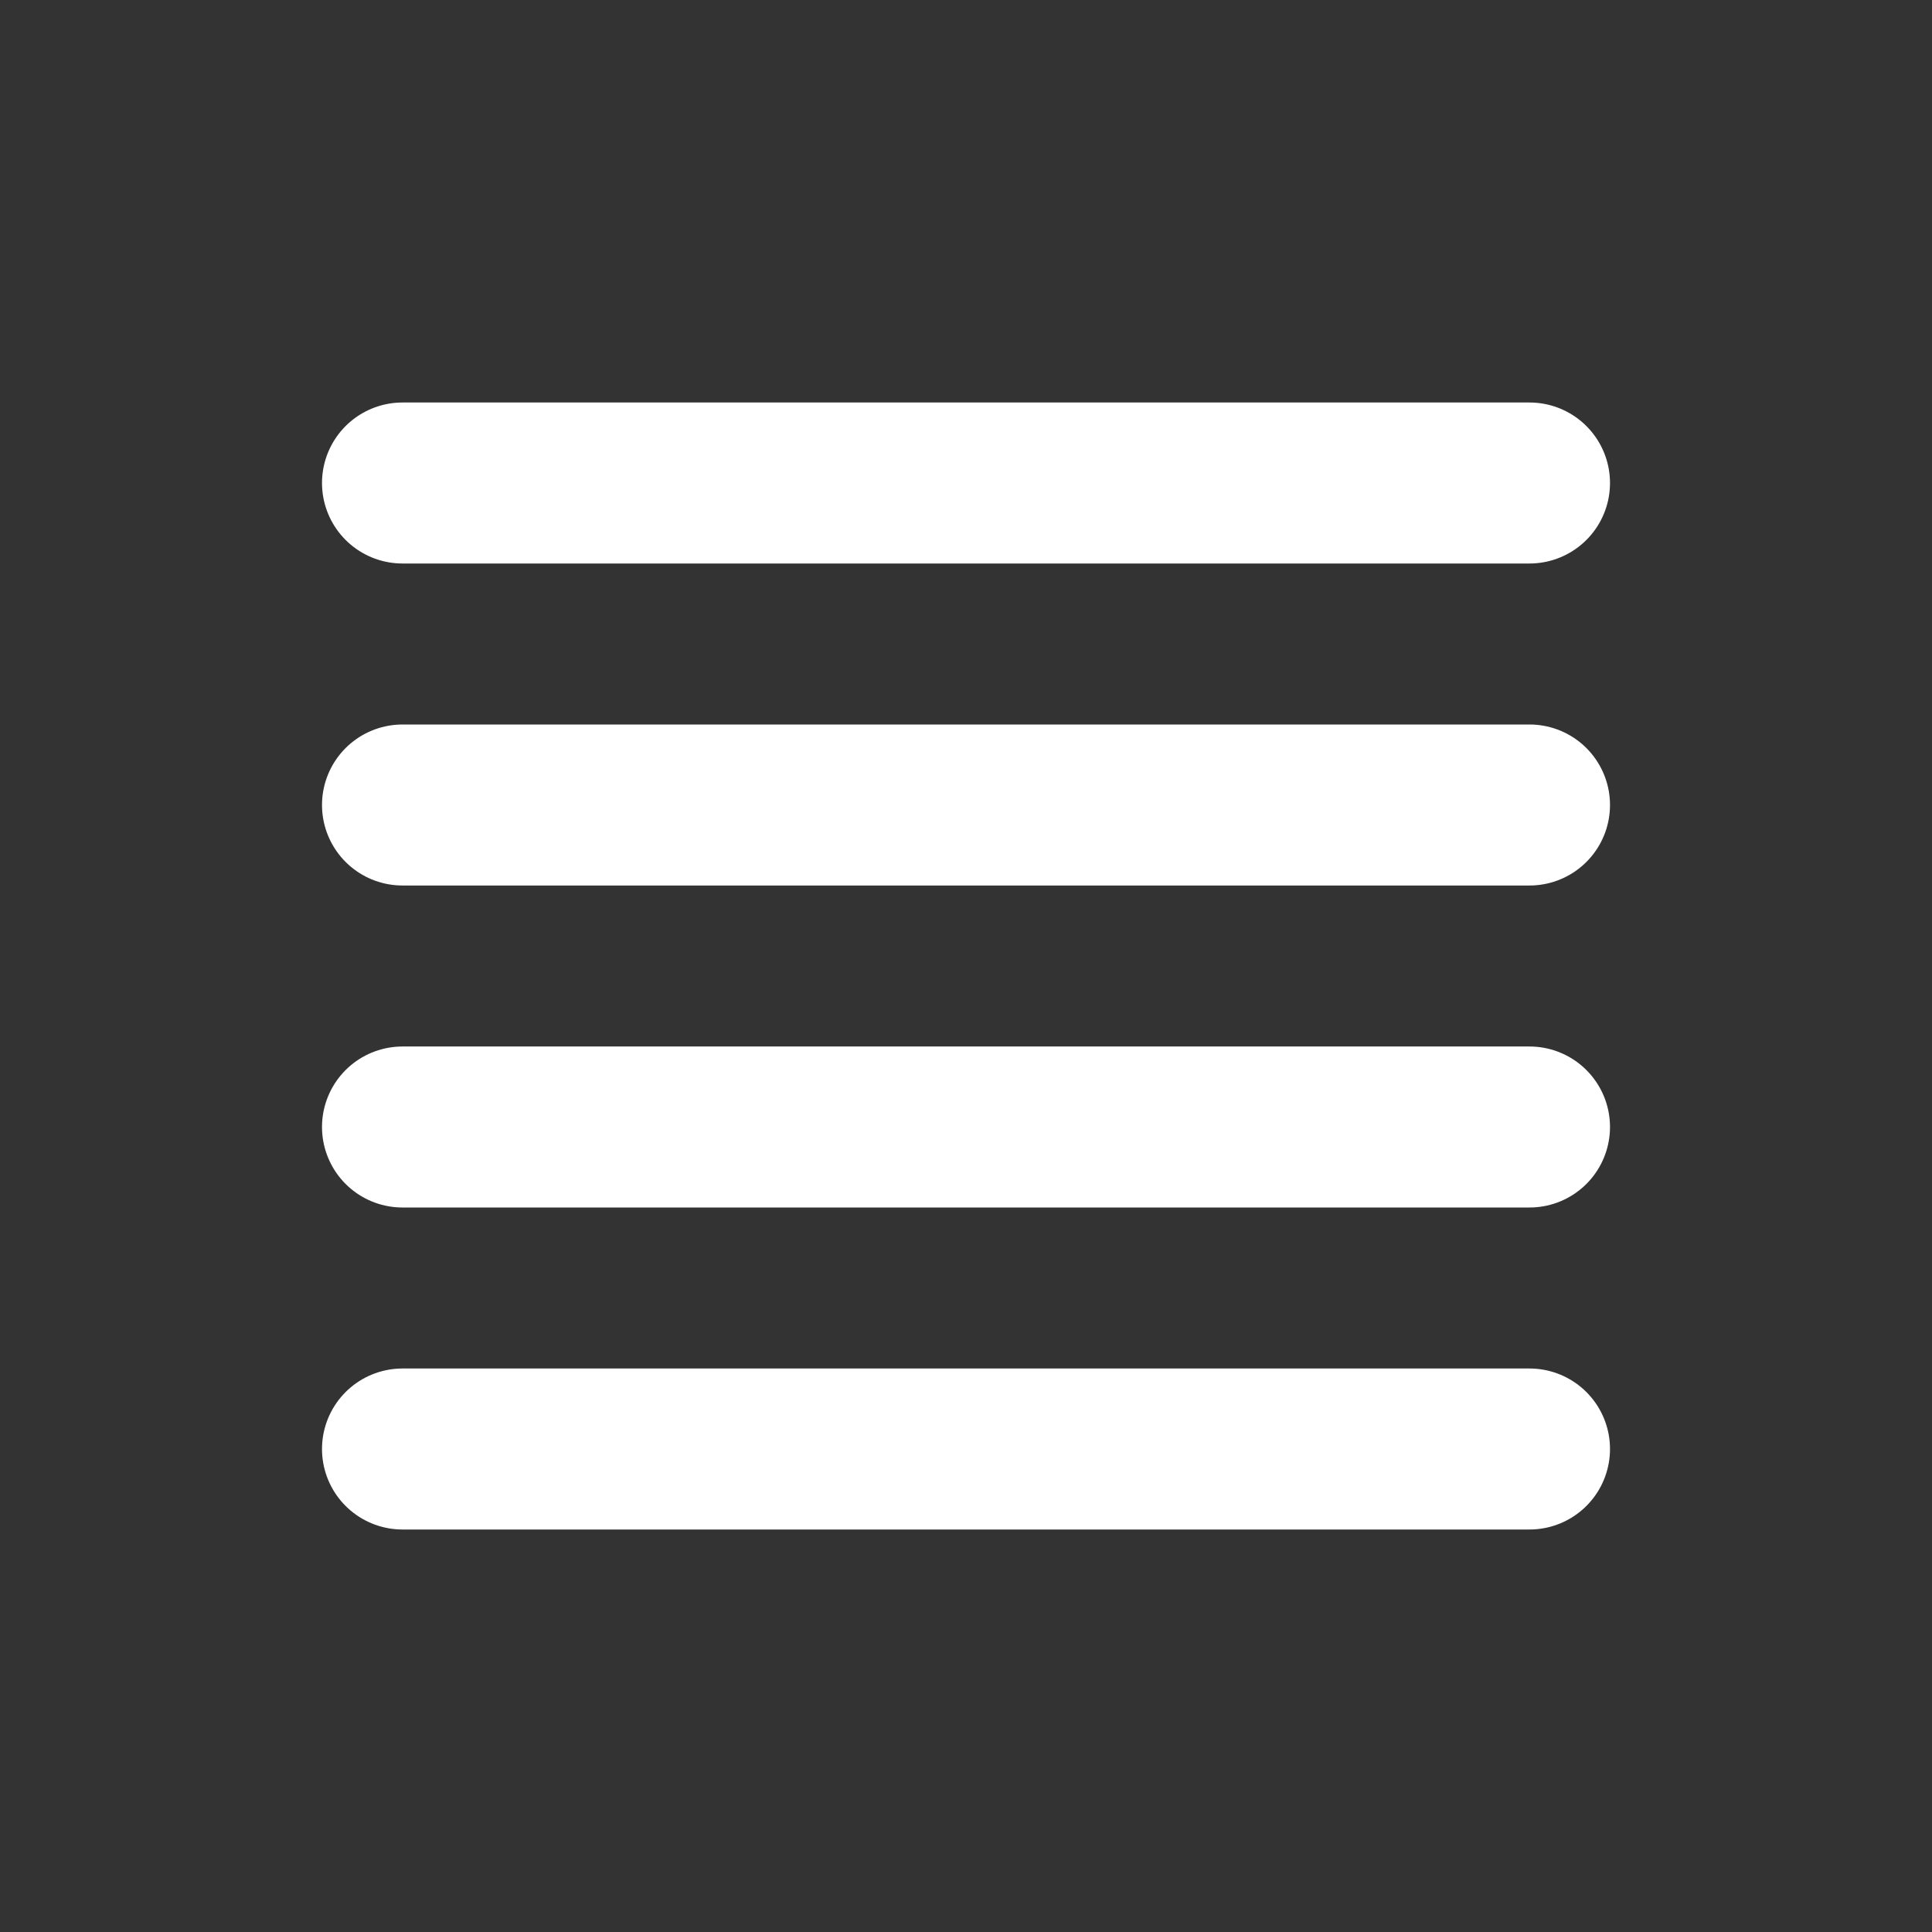 <!DOCTYPE svg PUBLIC "-//W3C//DTD SVG 1.1//EN" "http://www.w3.org/Graphics/SVG/1.1/DTD/svg11.dtd">
<!-- Uploaded to: SVG Repo, www.svgrepo.com, Transformed by: SVG Repo Mixer Tools -->
<svg width="800px" height="800px" viewBox="0 0 24 24" version="1.1" xmlns="http://www.w3.org/2000/svg" xmlns:xlink="http://www.w3.org/1999/xlink" fill="#ffffff" stroke="#ffffff">
<rect x="0" y="0" width="24" height="24" fill="#333333" stroke="none"/>
<g id="SVGRepo_bgCarrier" stroke-width="0"/>
<g id="SVGRepo_tracerCarrier" stroke-linecap="round" stroke-linejoin="round"/>
<g id="SVGRepo_iconCarrier"> <title>Align-Justify</title> <g id="Page-1" stroke="none" stroke-width="1" fill="none" fill-rule="evenodd"> <g id="Align-Justify"> <rect id="Rectangle" fill-rule="nonzero" x="0" y="0" width="24" height="24"> </rect> <line x1="5" y1="6" x2="19" y2="6" id="Path" stroke="#ffffff" stroke-width="2" stroke-linecap="round"> </line> <line x1="5" y1="14" x2="19" y2="14" id="Path" stroke="#ffffff" stroke-width="2" stroke-linecap="round"> </line> <line x1="5" y1="10" x2="19" y2="10" id="Path" stroke="#ffffff" stroke-width="2" stroke-linecap="round"> </line> <line x1="5" y1="18" x2="19" y2="18" id="Path" stroke="#ffffff" stroke-width="2" stroke-linecap="round"> </line> </g> </g> </g>
</svg>
